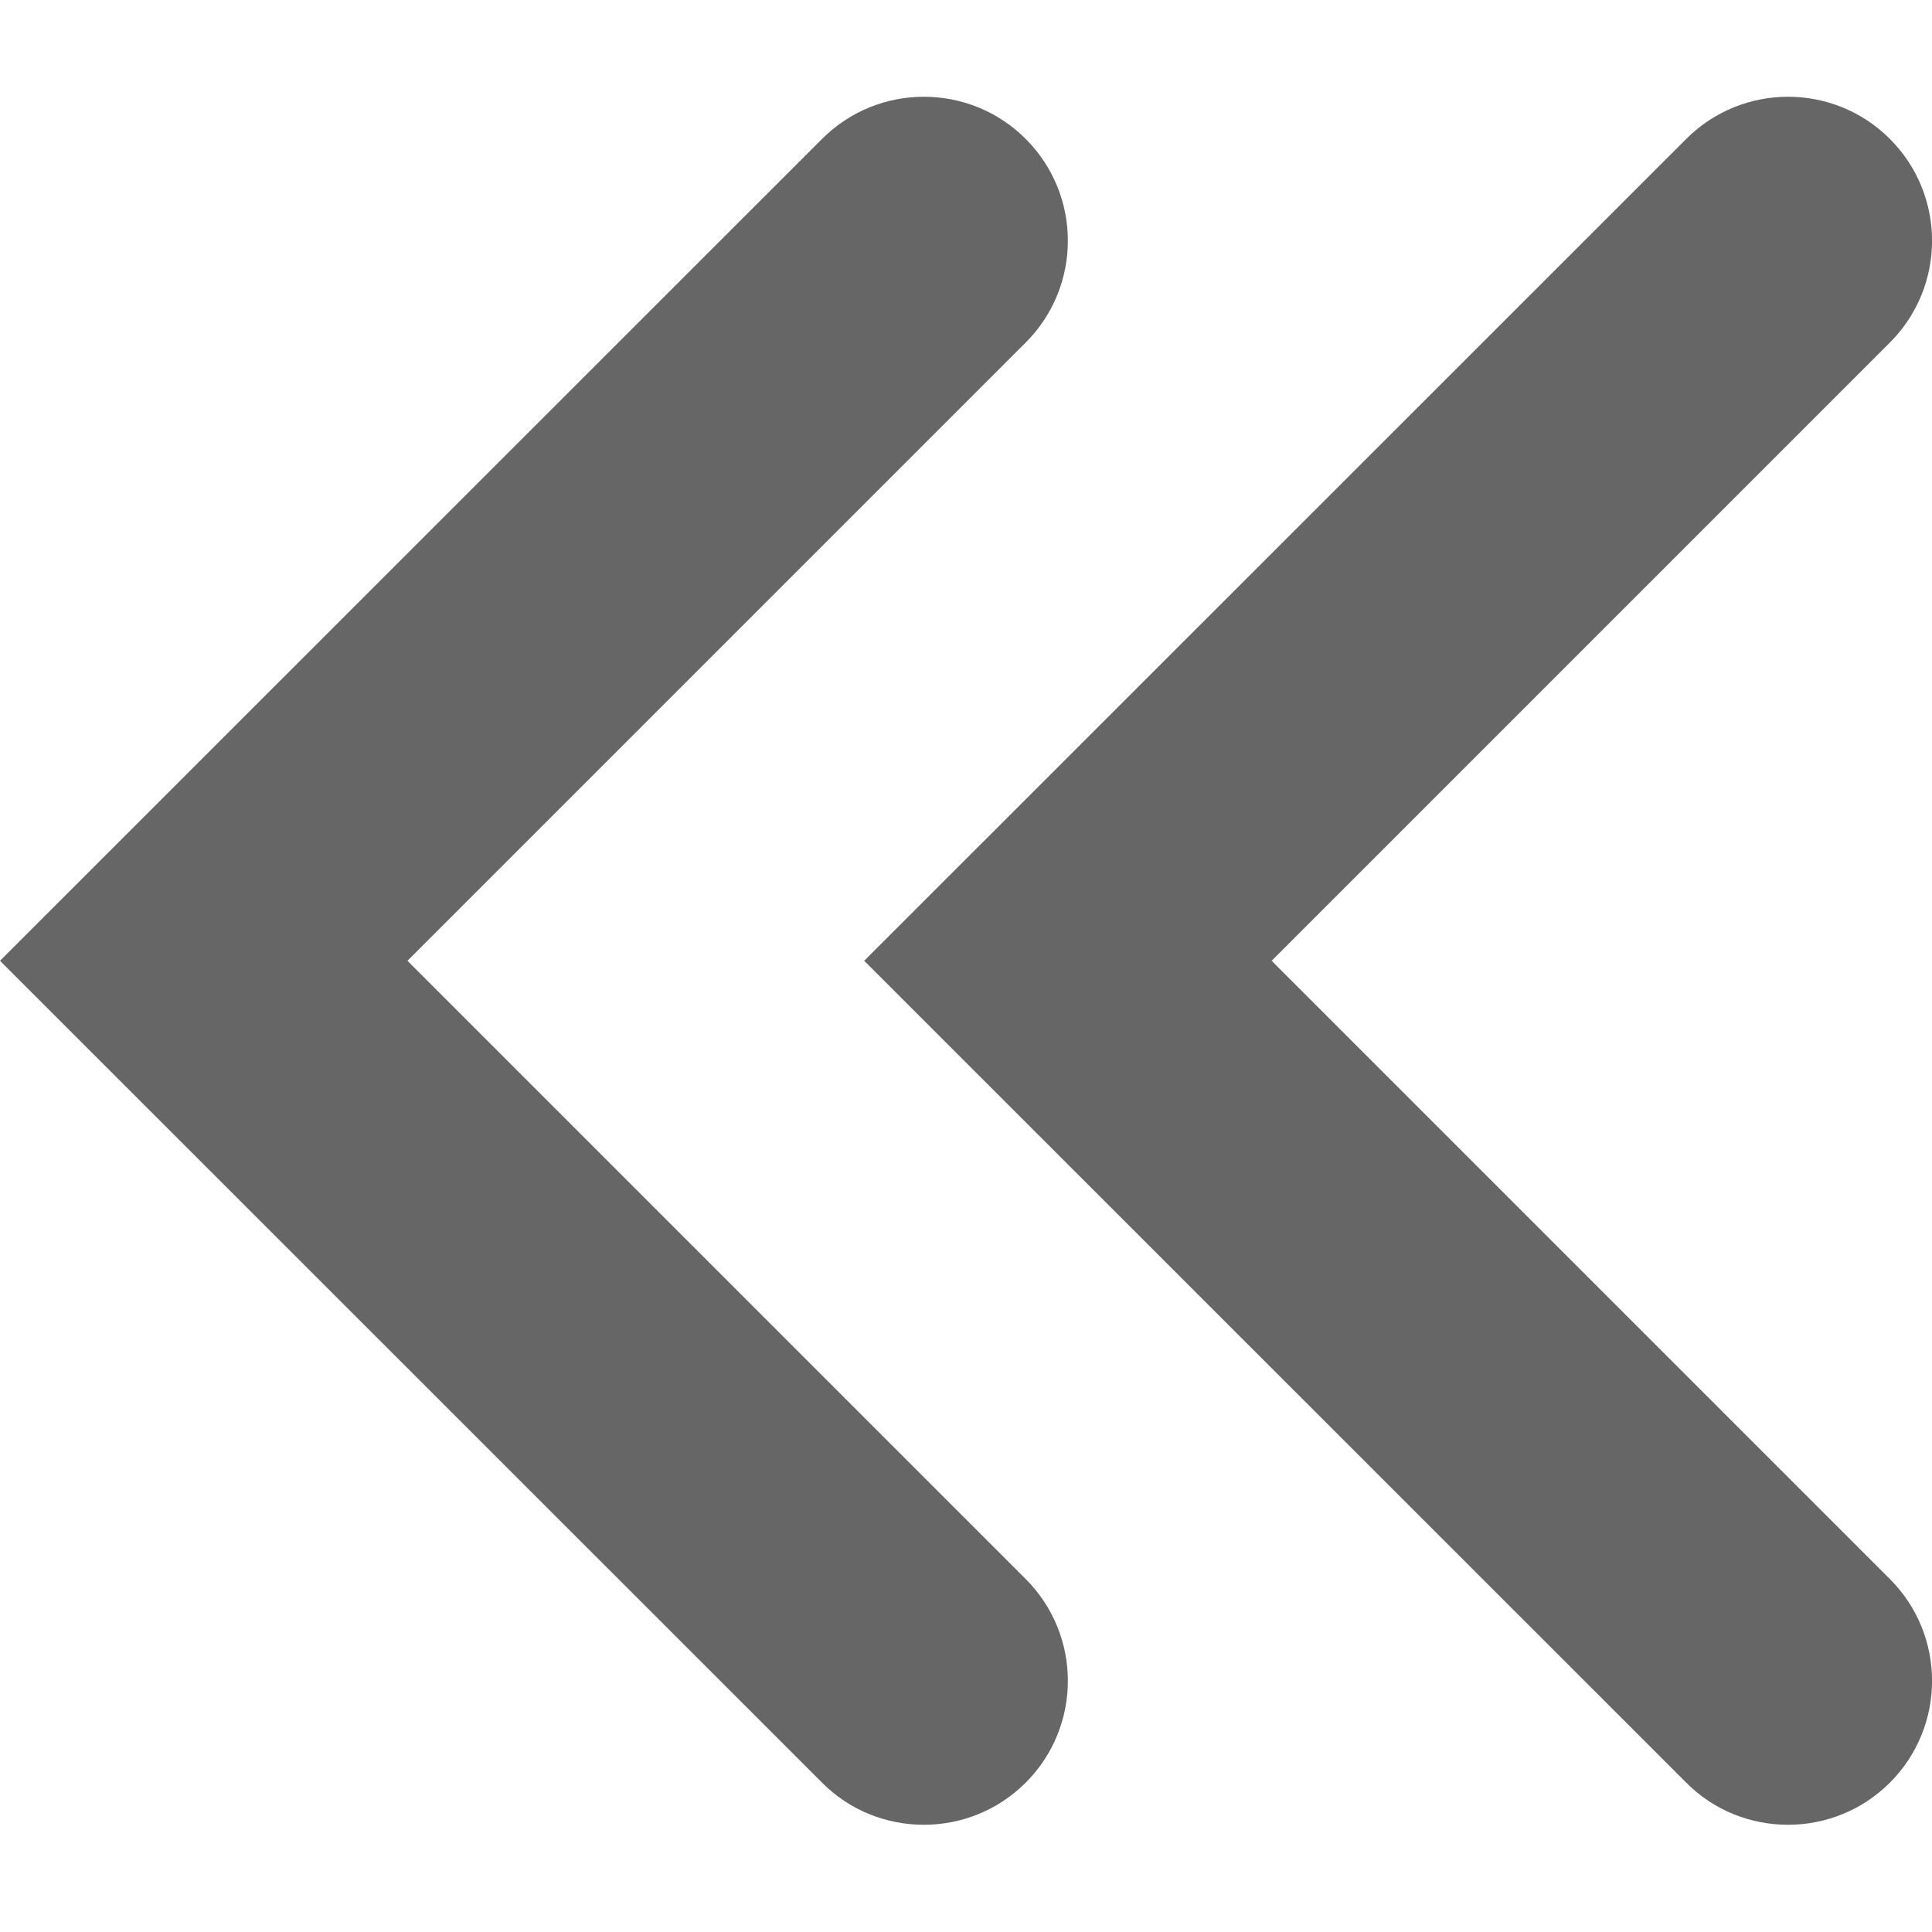 <?xml version="1.0" encoding="utf-8"?>
<!-- Generator: Adobe Illustrator 18.1.1, SVG Export Plug-In . SVG Version: 6.00 Build 0)  -->
<svg version="1.1" id="Layer_1" xmlns="http://www.w3.org/2000/svg" xmlns:xlink="http://www.w3.org/1999/xlink" x="0px" y="0px"
	 viewBox="0 0 10 10" enable-background="new 0 0 10 10" xml:space="preserve">
<g>
	<path fill="#666666" d="M4.782,9.445c0.191,0,0.382-0.073,0.527-0.218c0.291-0.291,0.291-0.763,0-1.054l-3.2-3.2
		l3.2-3.2c0.291-0.291,0.291-0.763,0-1.054c-0.291-0.291-0.763-0.291-1.054,0L0,4.973l4.255,4.254
		C4.4,9.373,4.591,9.445,4.782,9.445z"/>
</g>
<g>
	<path fill="#666666" d="M9.255,9.445c0.191,0,0.382-0.073,0.527-0.218c0.291-0.291,0.291-0.763,0-1.054l-3.2-3.2
		l3.2-3.2c0.291-0.291,0.291-0.763,0-1.054c-0.291-0.291-0.763-0.291-1.054,0L4.473,4.973l4.255,4.254
		C8.873,9.373,9.064,9.445,9.255,9.445z"/>
</g>
</svg>
